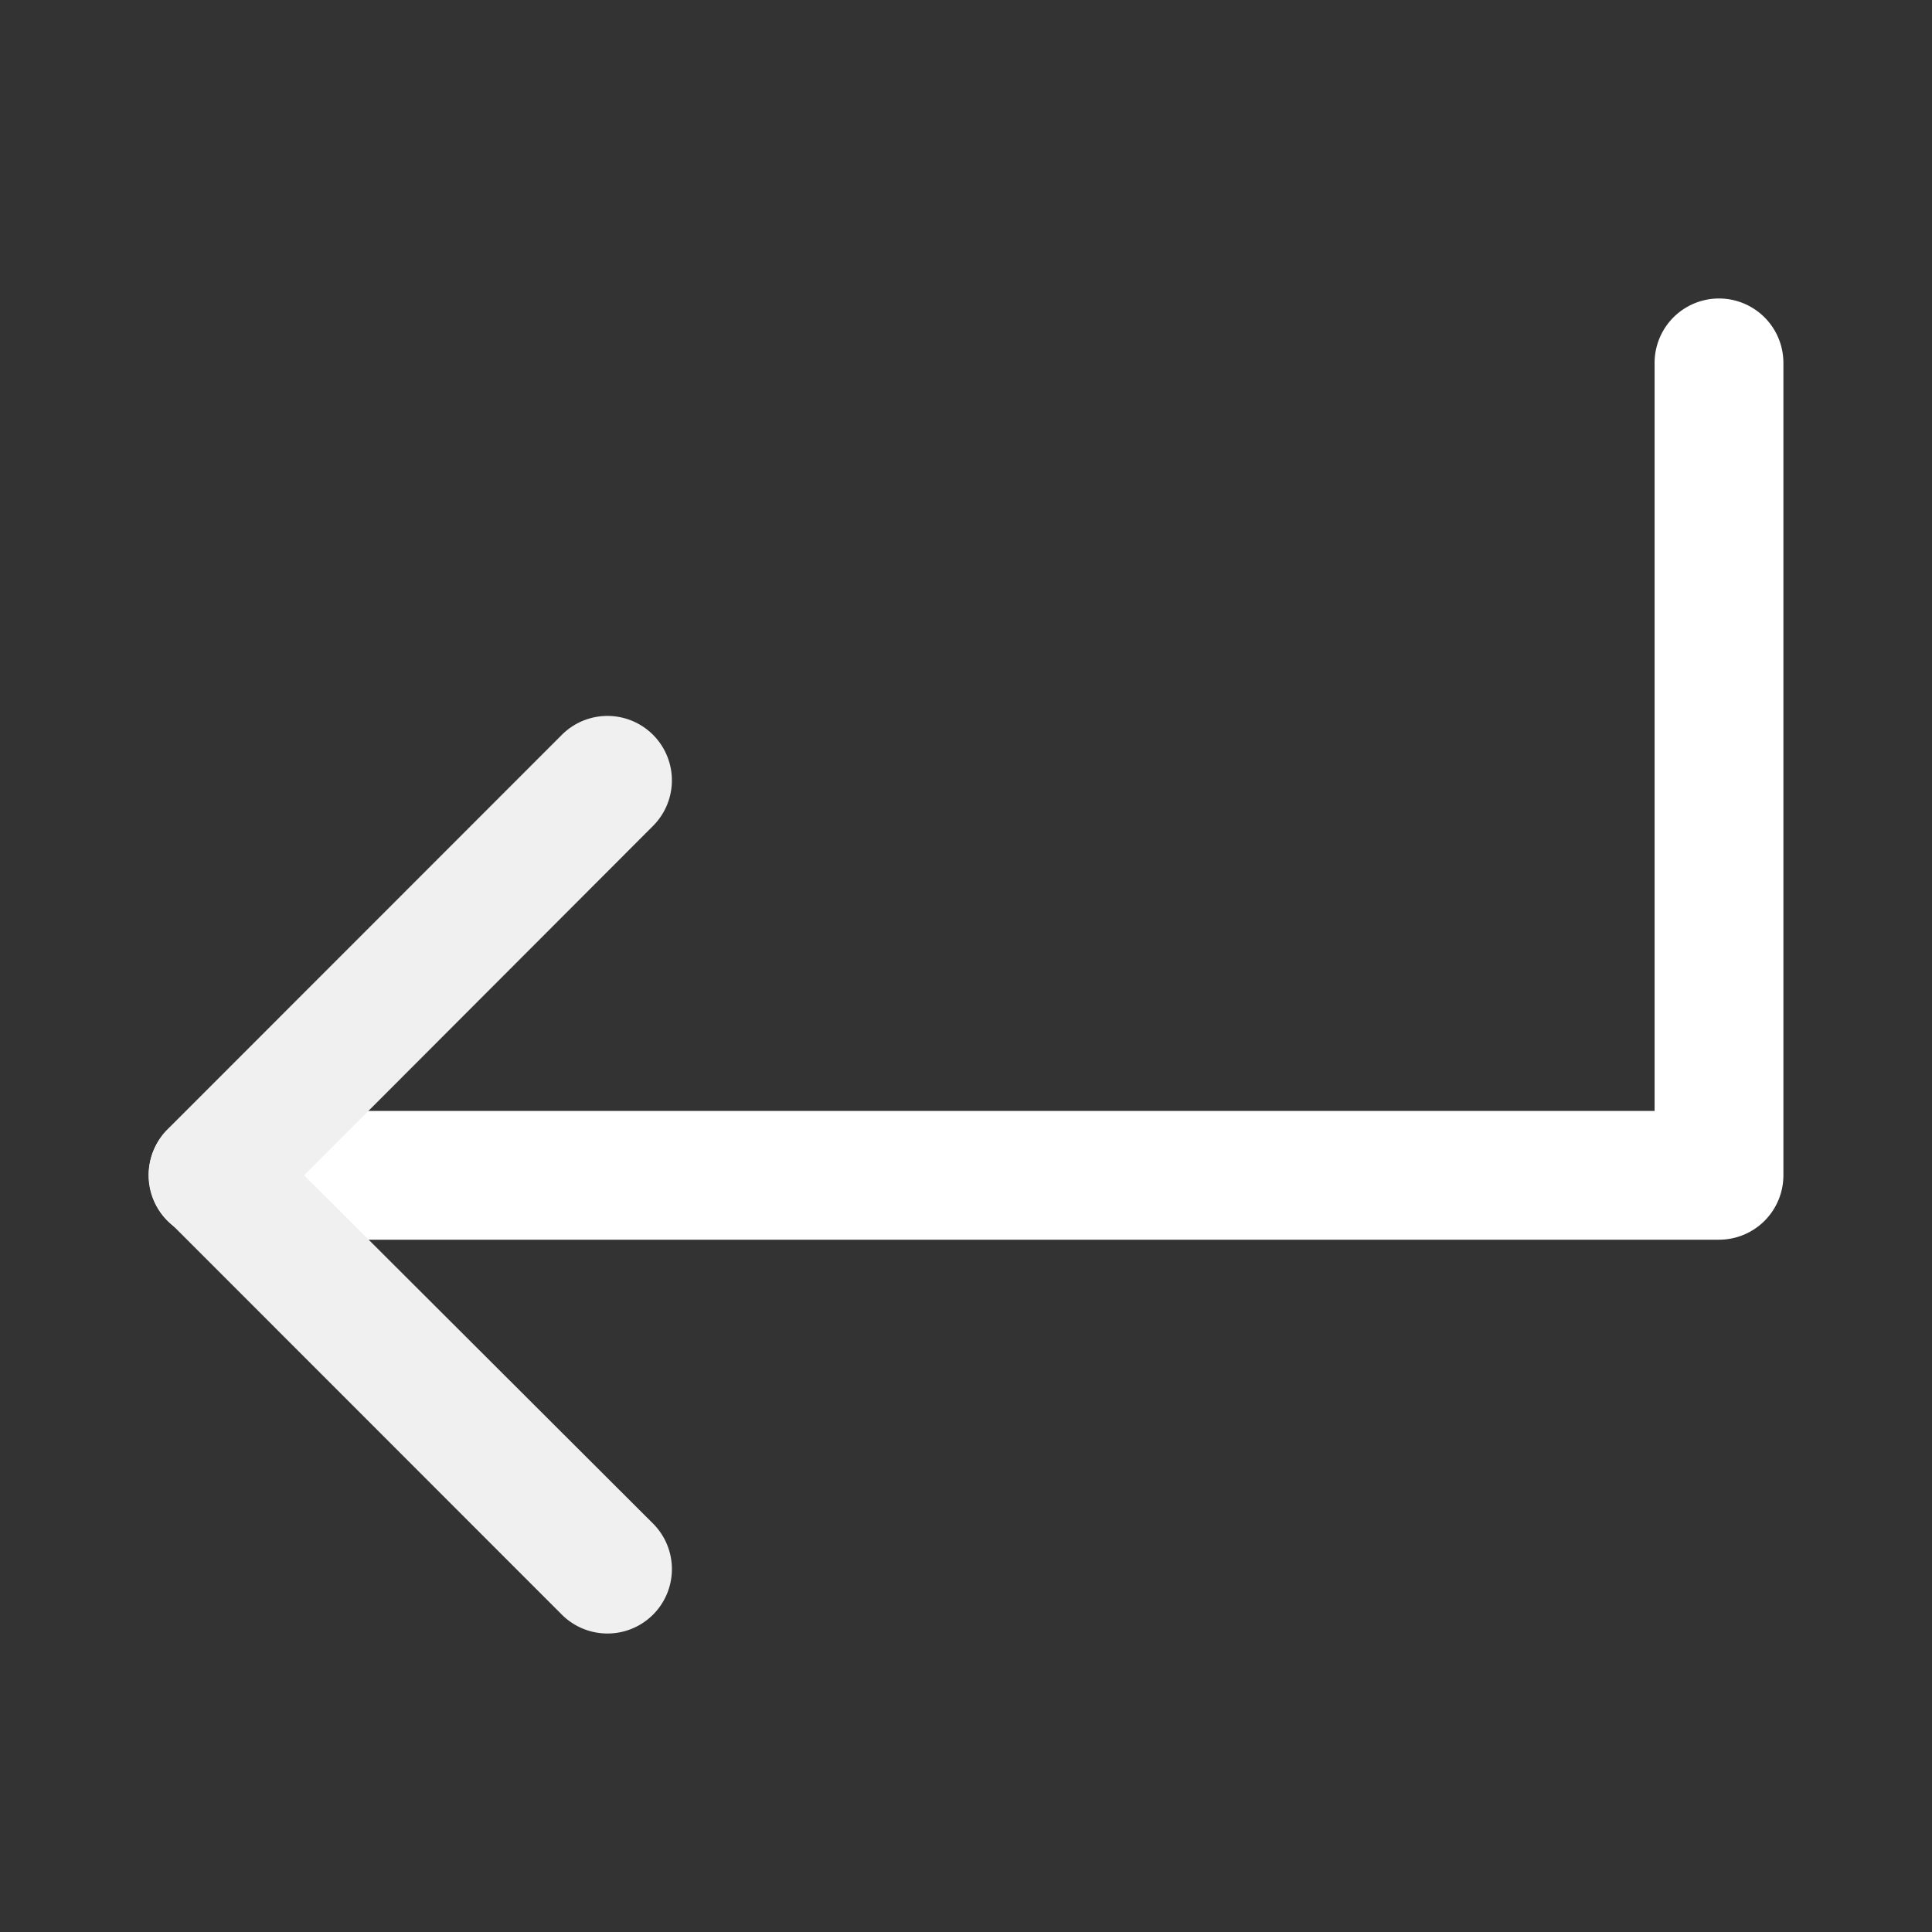 <?xml version="1.0" standalone="no"?><!DOCTYPE svg PUBLIC "-//W3C//DTD SVG 1.1//EN" "http://www.w3.org/Graphics/SVG/1.1/DTD/svg11.dtd"><svg t="1747227572803" class="icon" viewBox="0 0 1024 1024" version="1.1" xmlns="http://www.w3.org/2000/svg" p-id="11156" xmlns:xlink="http://www.w3.org/1999/xlink" width="200" height="200"><rect x="0" y="0" width="1024" height="1024" fill="#333333" stroke="none"/><path d="M911.104 657.067H112.896a34.133 34.133 0 0 1 0-68.267h764.075V192.341a34.133 34.133 0 0 1 68.267 0V622.933a34.133 34.133 0 0 1-34.133 34.133z" p-id="11157" fill="#ffffff"></path><path d="M321.963 865.792a34.133 34.133 0 0 1-24.149-9.984l-208.981-209.067a34.133 34.133 0 0 1 0-48.213l208.981-209.067a34.133 34.133 0 1 1 48.299 48.299L161.195 622.933l184.917 184.576a34.133 34.133 0 0 1-24.149 58.283z" p-id="11158" fill="#f0f0f0"></path></svg>
